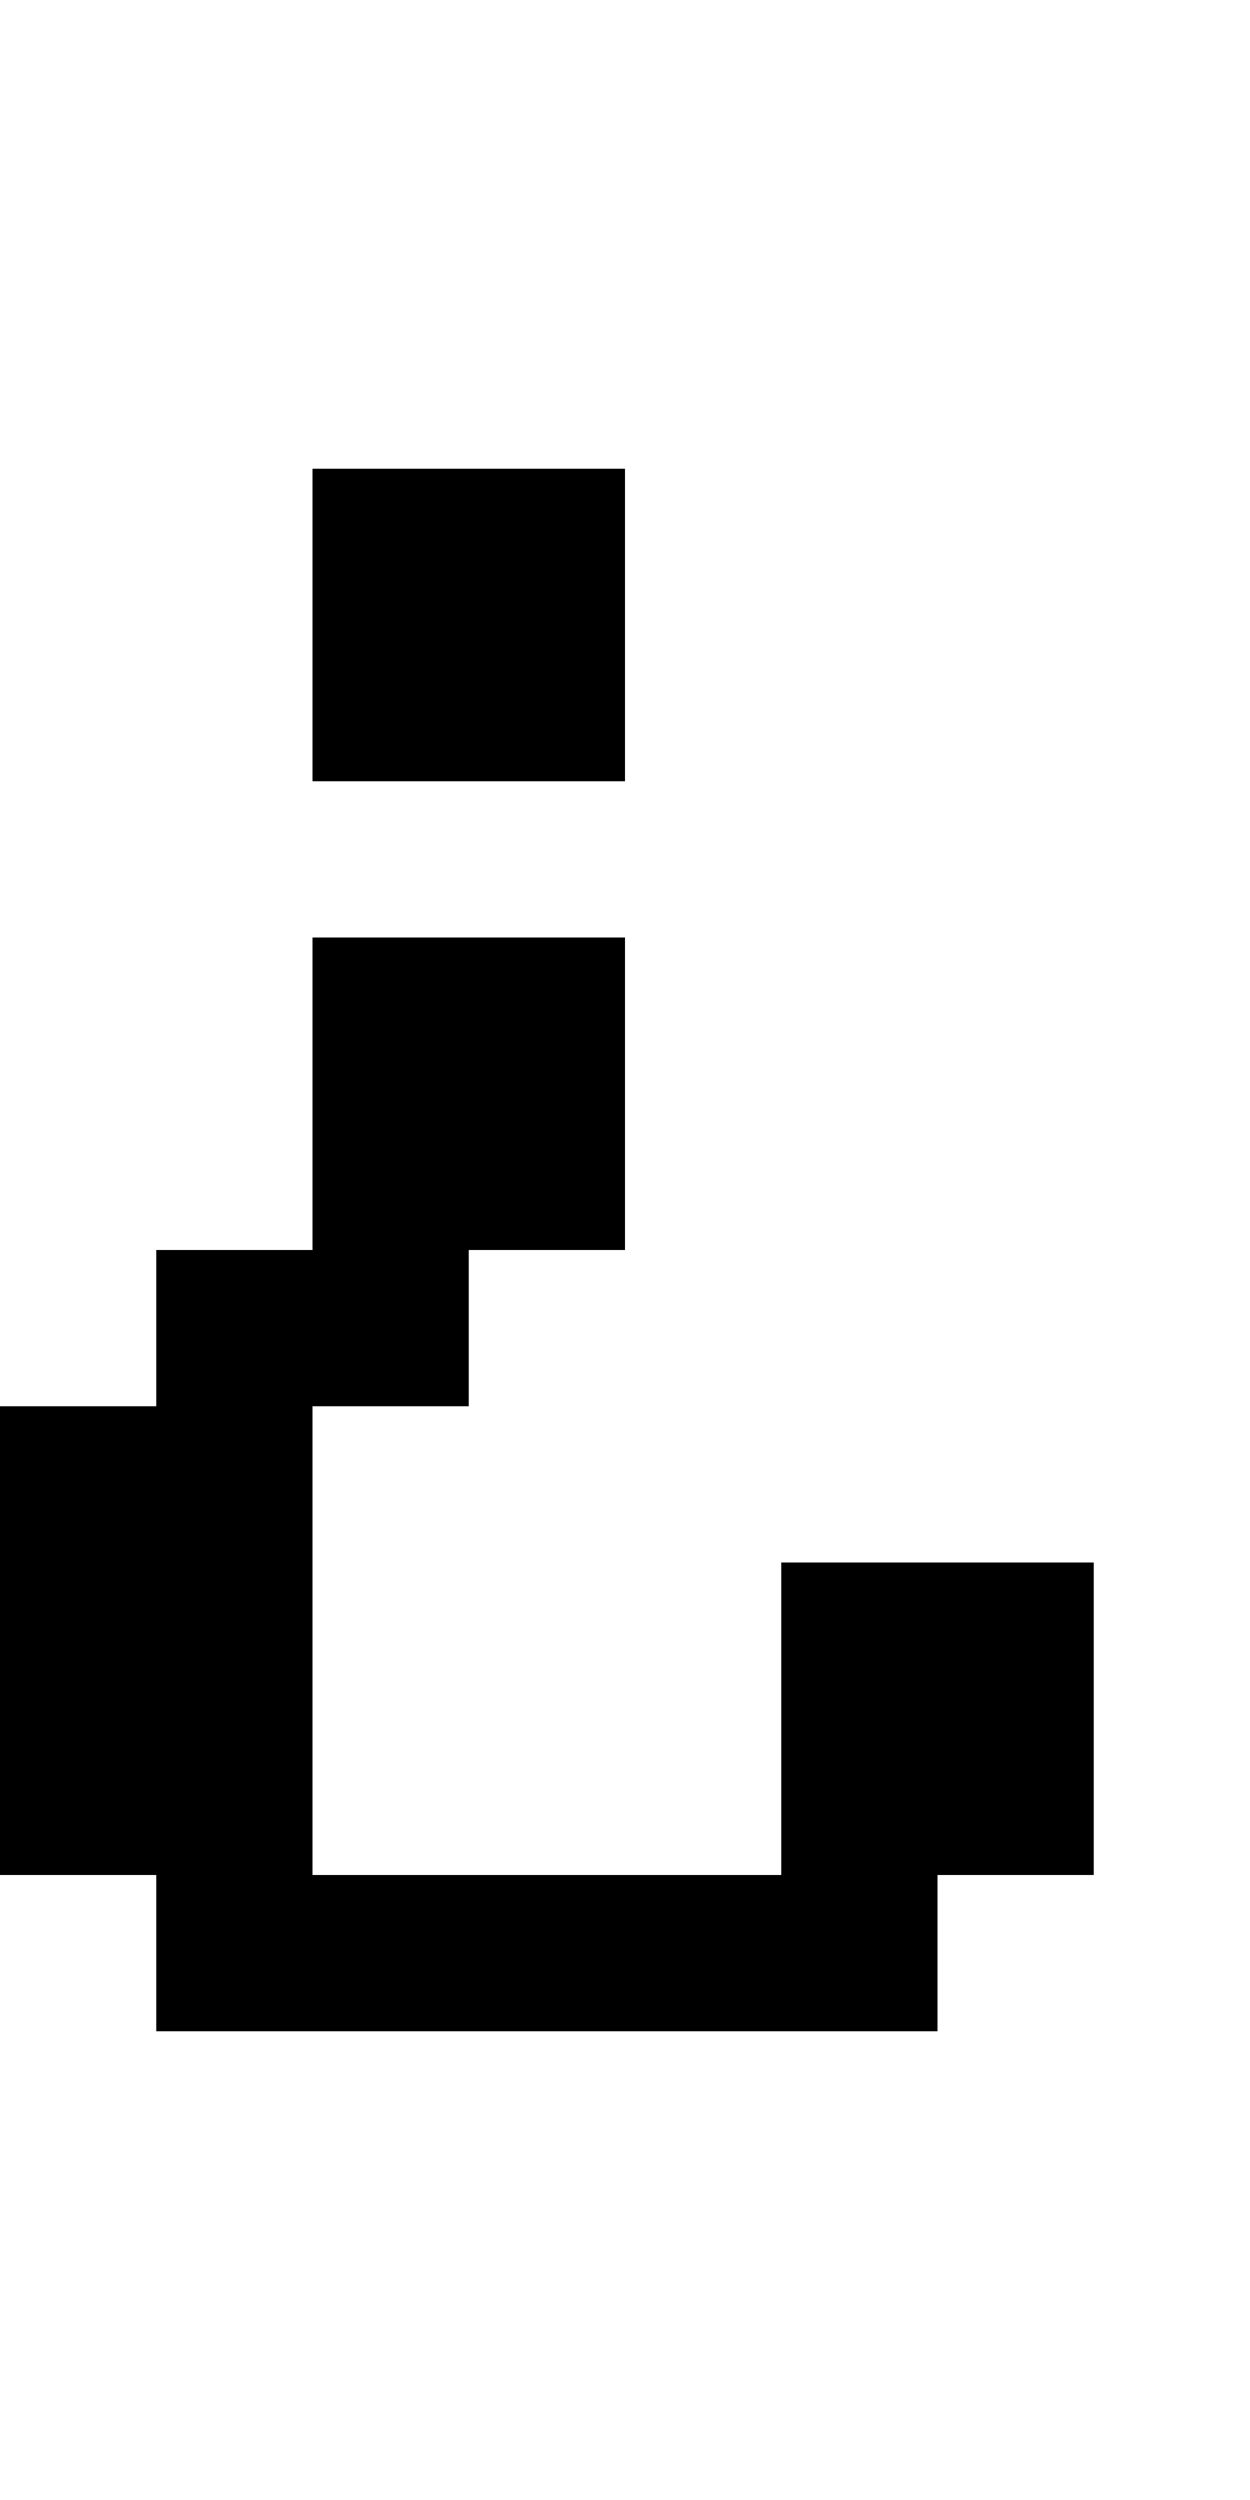 <?xml version="1.0" encoding="utf-8" ?>
<svg xmlns="http://www.w3.org/2000/svg" xmlns:ev="http://www.w3.org/2001/xml-events" xmlns:xlink="http://www.w3.org/1999/xlink" baseProfile="full" height="16px" version="1.1" viewBox="0 0 8 16" width="8px">
  <defs/>
  <g id="x000000_r0_g0_b0_a1.0">
    <path d="M 3,9 2,9 2,12 5,12 5,10 7,10 7,12 6,12 6,13 1,13 1,12 0,12 0,10 0,9 1,9 1,8 2,8 2,6 4,6 4,8 3,8 z" fill="#000000" fill-opacity="1.0" id="x000000_r0_g0_b0_a1.0_shape1"/>
    <path d="M 2,3 4,3 4,5 2,5 z" fill="#000000" fill-opacity="1.0" id="x000000_r0_g0_b0_a1.0_shape2"/>
  </g>
</svg>
